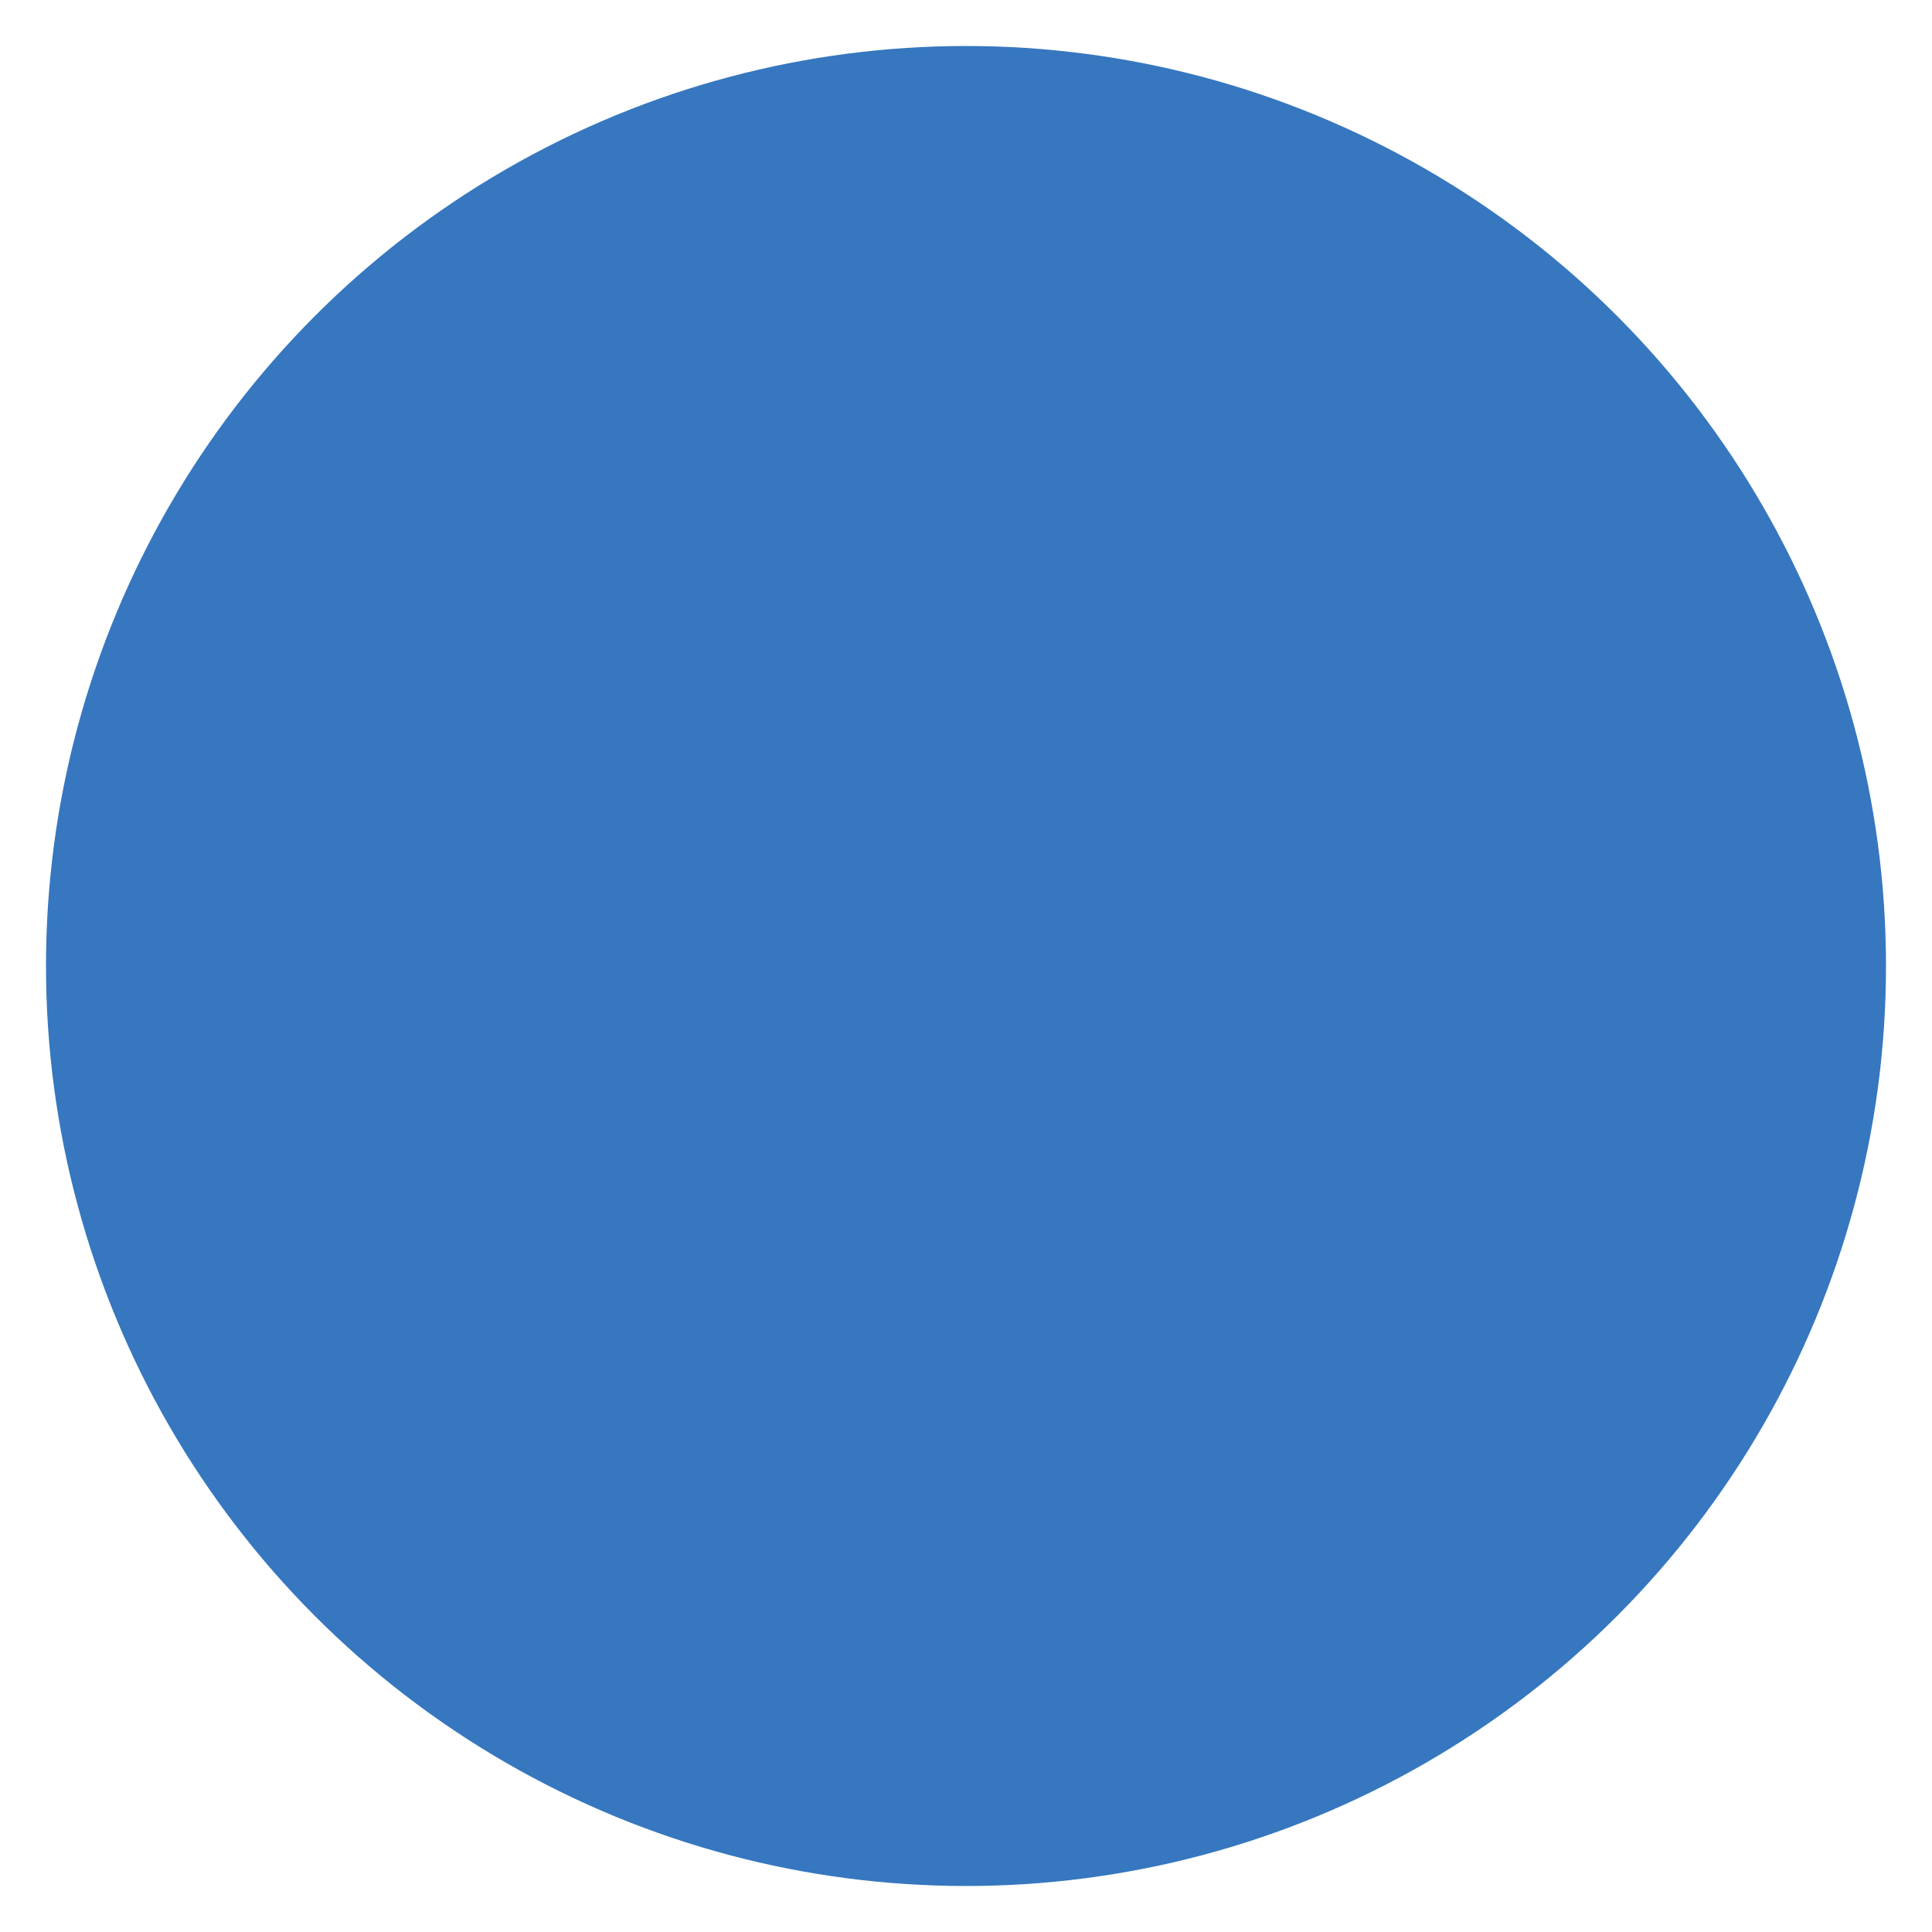 <svg xmlns="http://www.w3.org/2000/svg" xmlns:xlink="http://www.w3.org/1999/xlink" x="0" y="0" width="210" height="210" viewBox="0 0 210 210">
<defs>
  <radialGradient id="rg" fx="50%" fy="25%" r="50%" spreadMethod="pad">
    <stop offset="0%"     stop-color="#3797d1" stop-opacity="1"/>
    <stop offset="100%"   stop-color="#3558AE" stop-opacity="1"/>
  </radialGradient>
 <linearGradient id="lg" x1="0%" y1="0%" x2="0%" y2="100%" spreadMethod="pad">
    <stop offset="0%"     stop-color="#3797d1" stop-opacity="1"/>
    <stop offset="100%"   stop-color="#3558AE" stop-opacity="1"/>
  </linearGradient>
</defs>
<!-- <circle fill="url(#rg)" opacity="1" cx="50%" cy="50%" r="100"/> -->
<circle fill="#3677bf" opacity="1" cx="50%" cy="50%" r="100"/>
</svg>